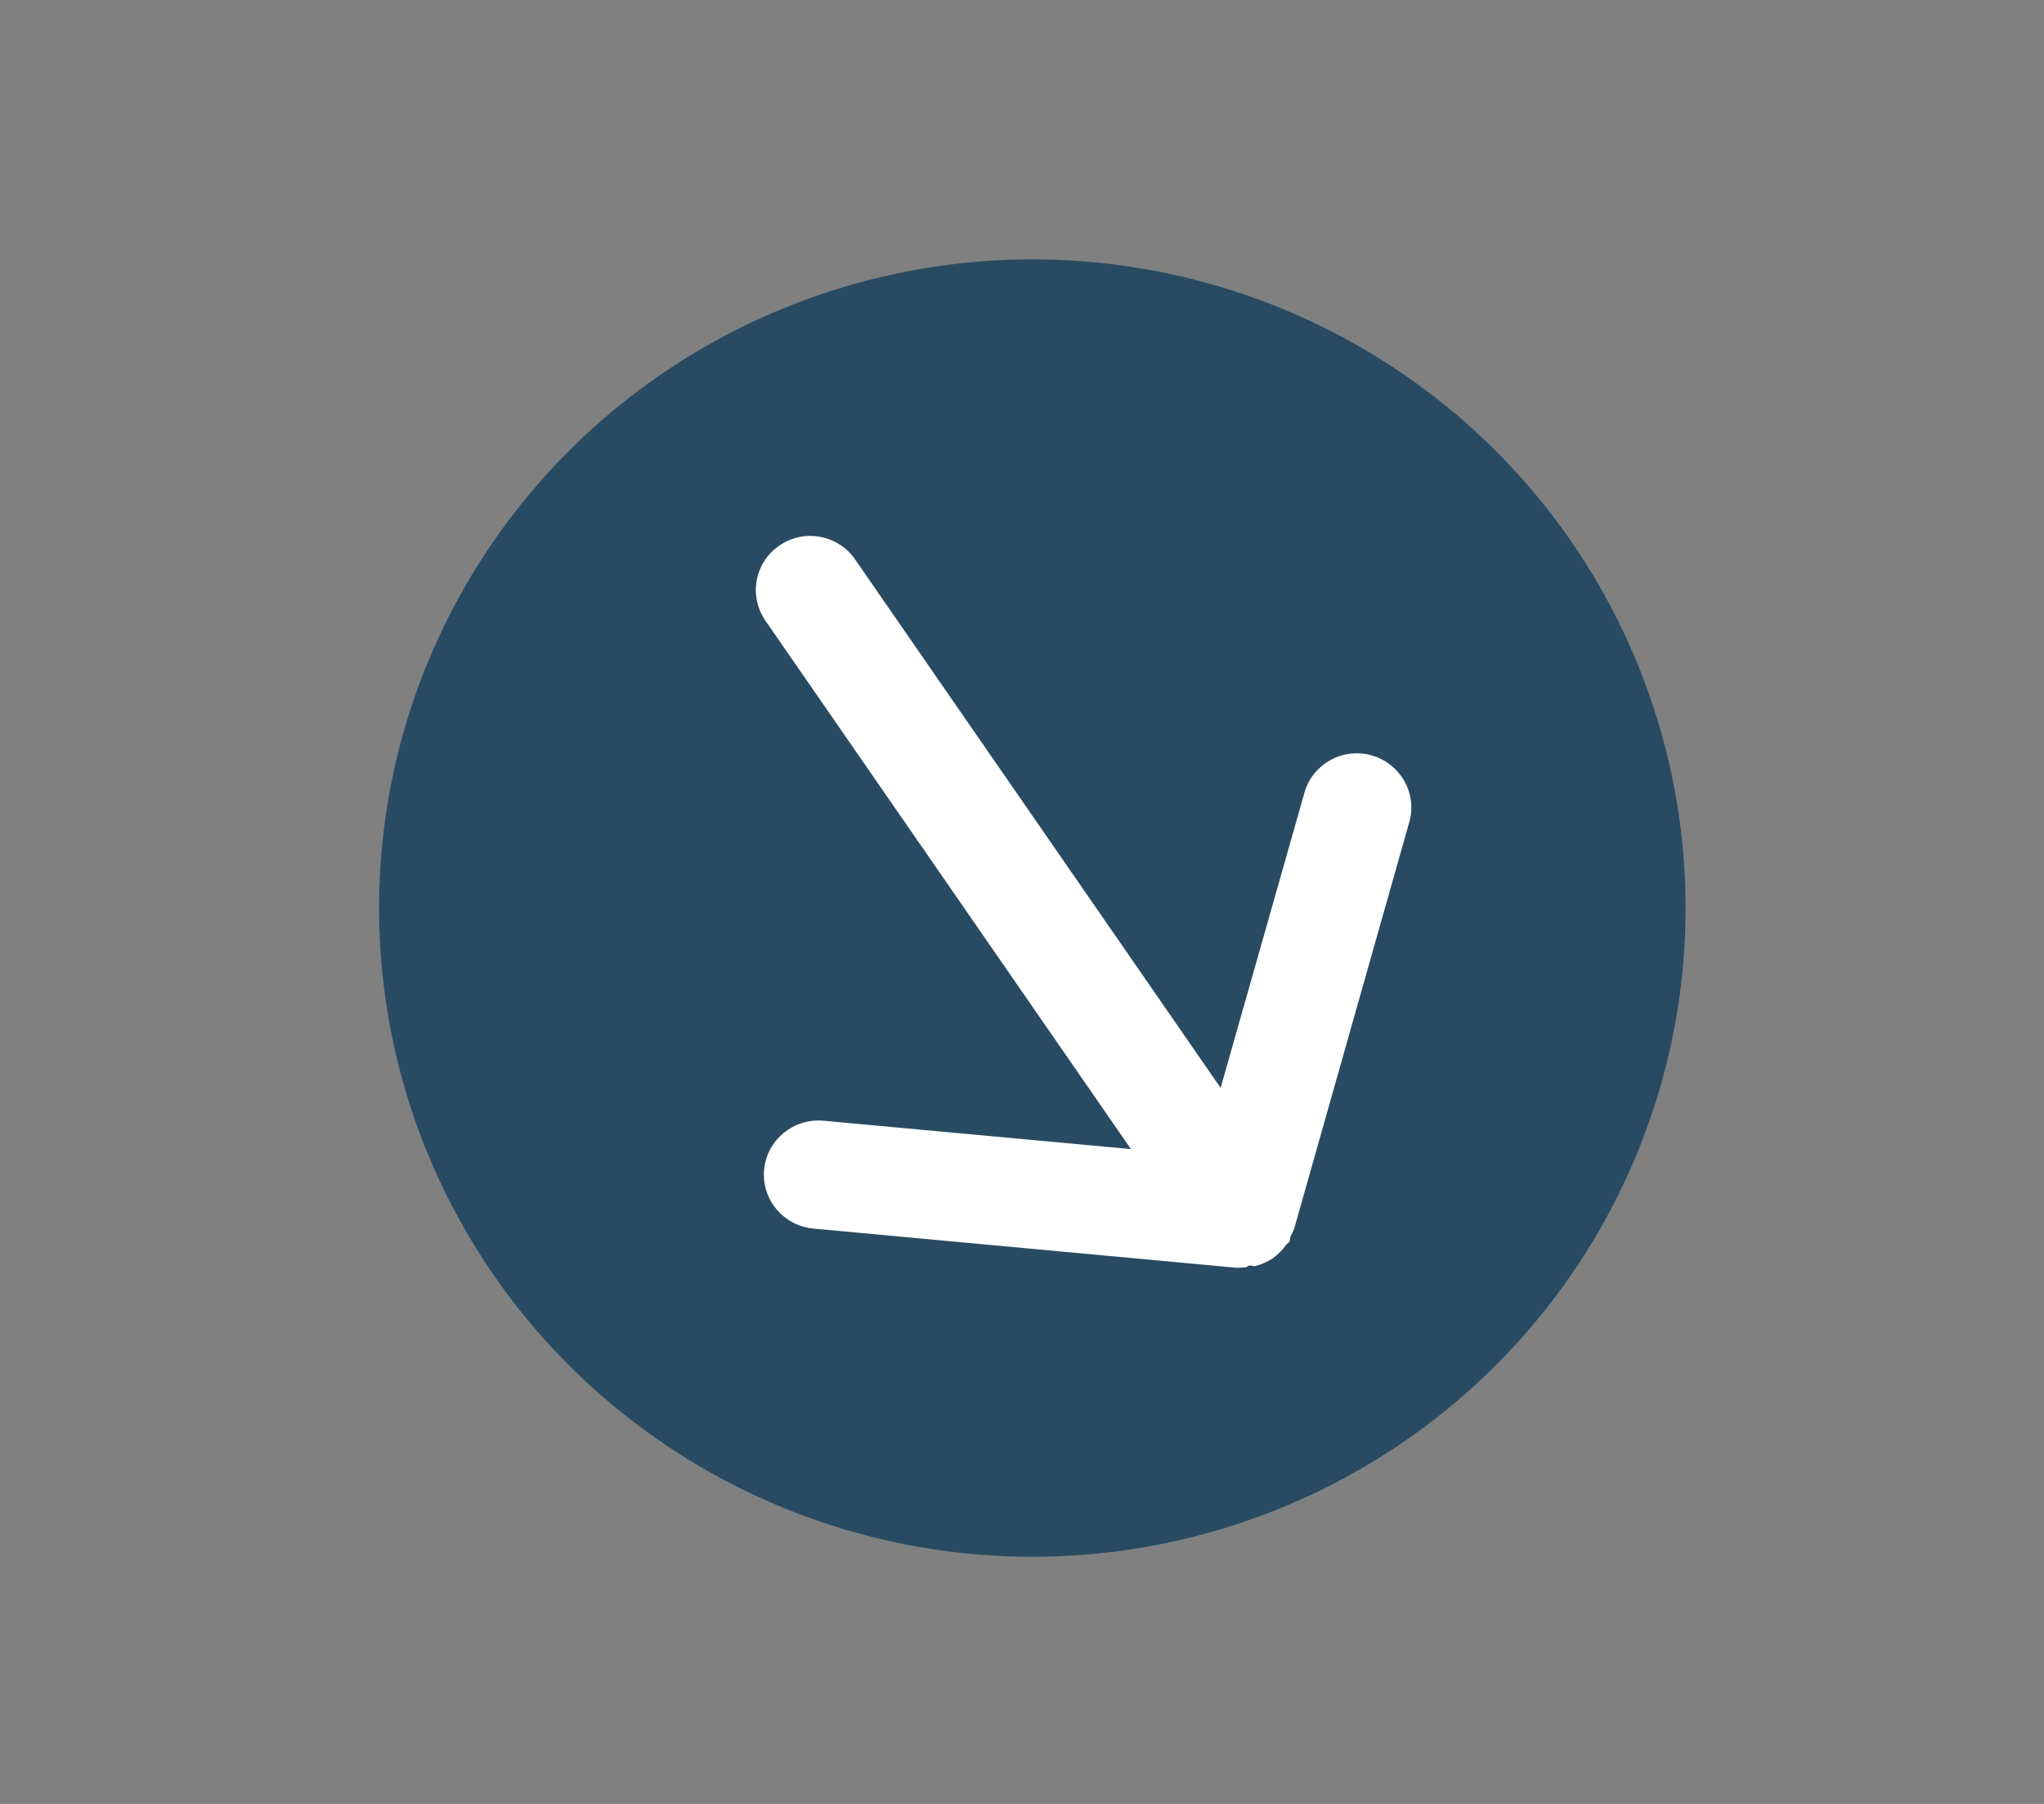 <svg width="17" height="15" viewBox="0 0 17 15" fill="none" xmlns="http://www.w3.org/2000/svg">
<rect x="0" y="0" width="17" height="15" fill="#808080" stroke="none"/>
<ellipse cx="8.586" cy="7.551" rx="5.433" ry="5.394" fill="#284B63"/>
<path d="M6.366 5.161L9.406 9.555L6.848 9.319C6.728 9.309 6.609 9.345 6.517 9.422C6.424 9.498 6.366 9.608 6.355 9.726C6.344 9.845 6.381 9.964 6.458 10.055C6.535 10.147 6.645 10.205 6.765 10.216L10.286 10.542C10.312 10.542 10.339 10.54 10.365 10.537C10.383 10.524 10.395 10.517 10.431 10.53C10.486 10.517 10.537 10.495 10.584 10.464C10.629 10.432 10.669 10.392 10.7 10.347C10.719 10.334 10.73 10.326 10.731 10.287C10.743 10.264 10.754 10.241 10.764 10.216L11.721 6.836C11.739 6.773 11.743 6.706 11.732 6.641C11.721 6.576 11.696 6.514 11.658 6.46C11.598 6.373 11.51 6.31 11.408 6.281C11.351 6.265 11.291 6.26 11.232 6.267C11.173 6.274 11.116 6.292 11.064 6.321C11.012 6.35 10.966 6.389 10.929 6.435C10.892 6.481 10.865 6.535 10.849 6.592L10.152 9.046L7.112 4.652C7.044 4.553 6.94 4.486 6.822 4.464C6.704 4.442 6.582 4.468 6.483 4.536C6.384 4.603 6.316 4.707 6.294 4.824C6.272 4.941 6.298 5.062 6.366 5.161Z" fill="white"/>
</svg>
